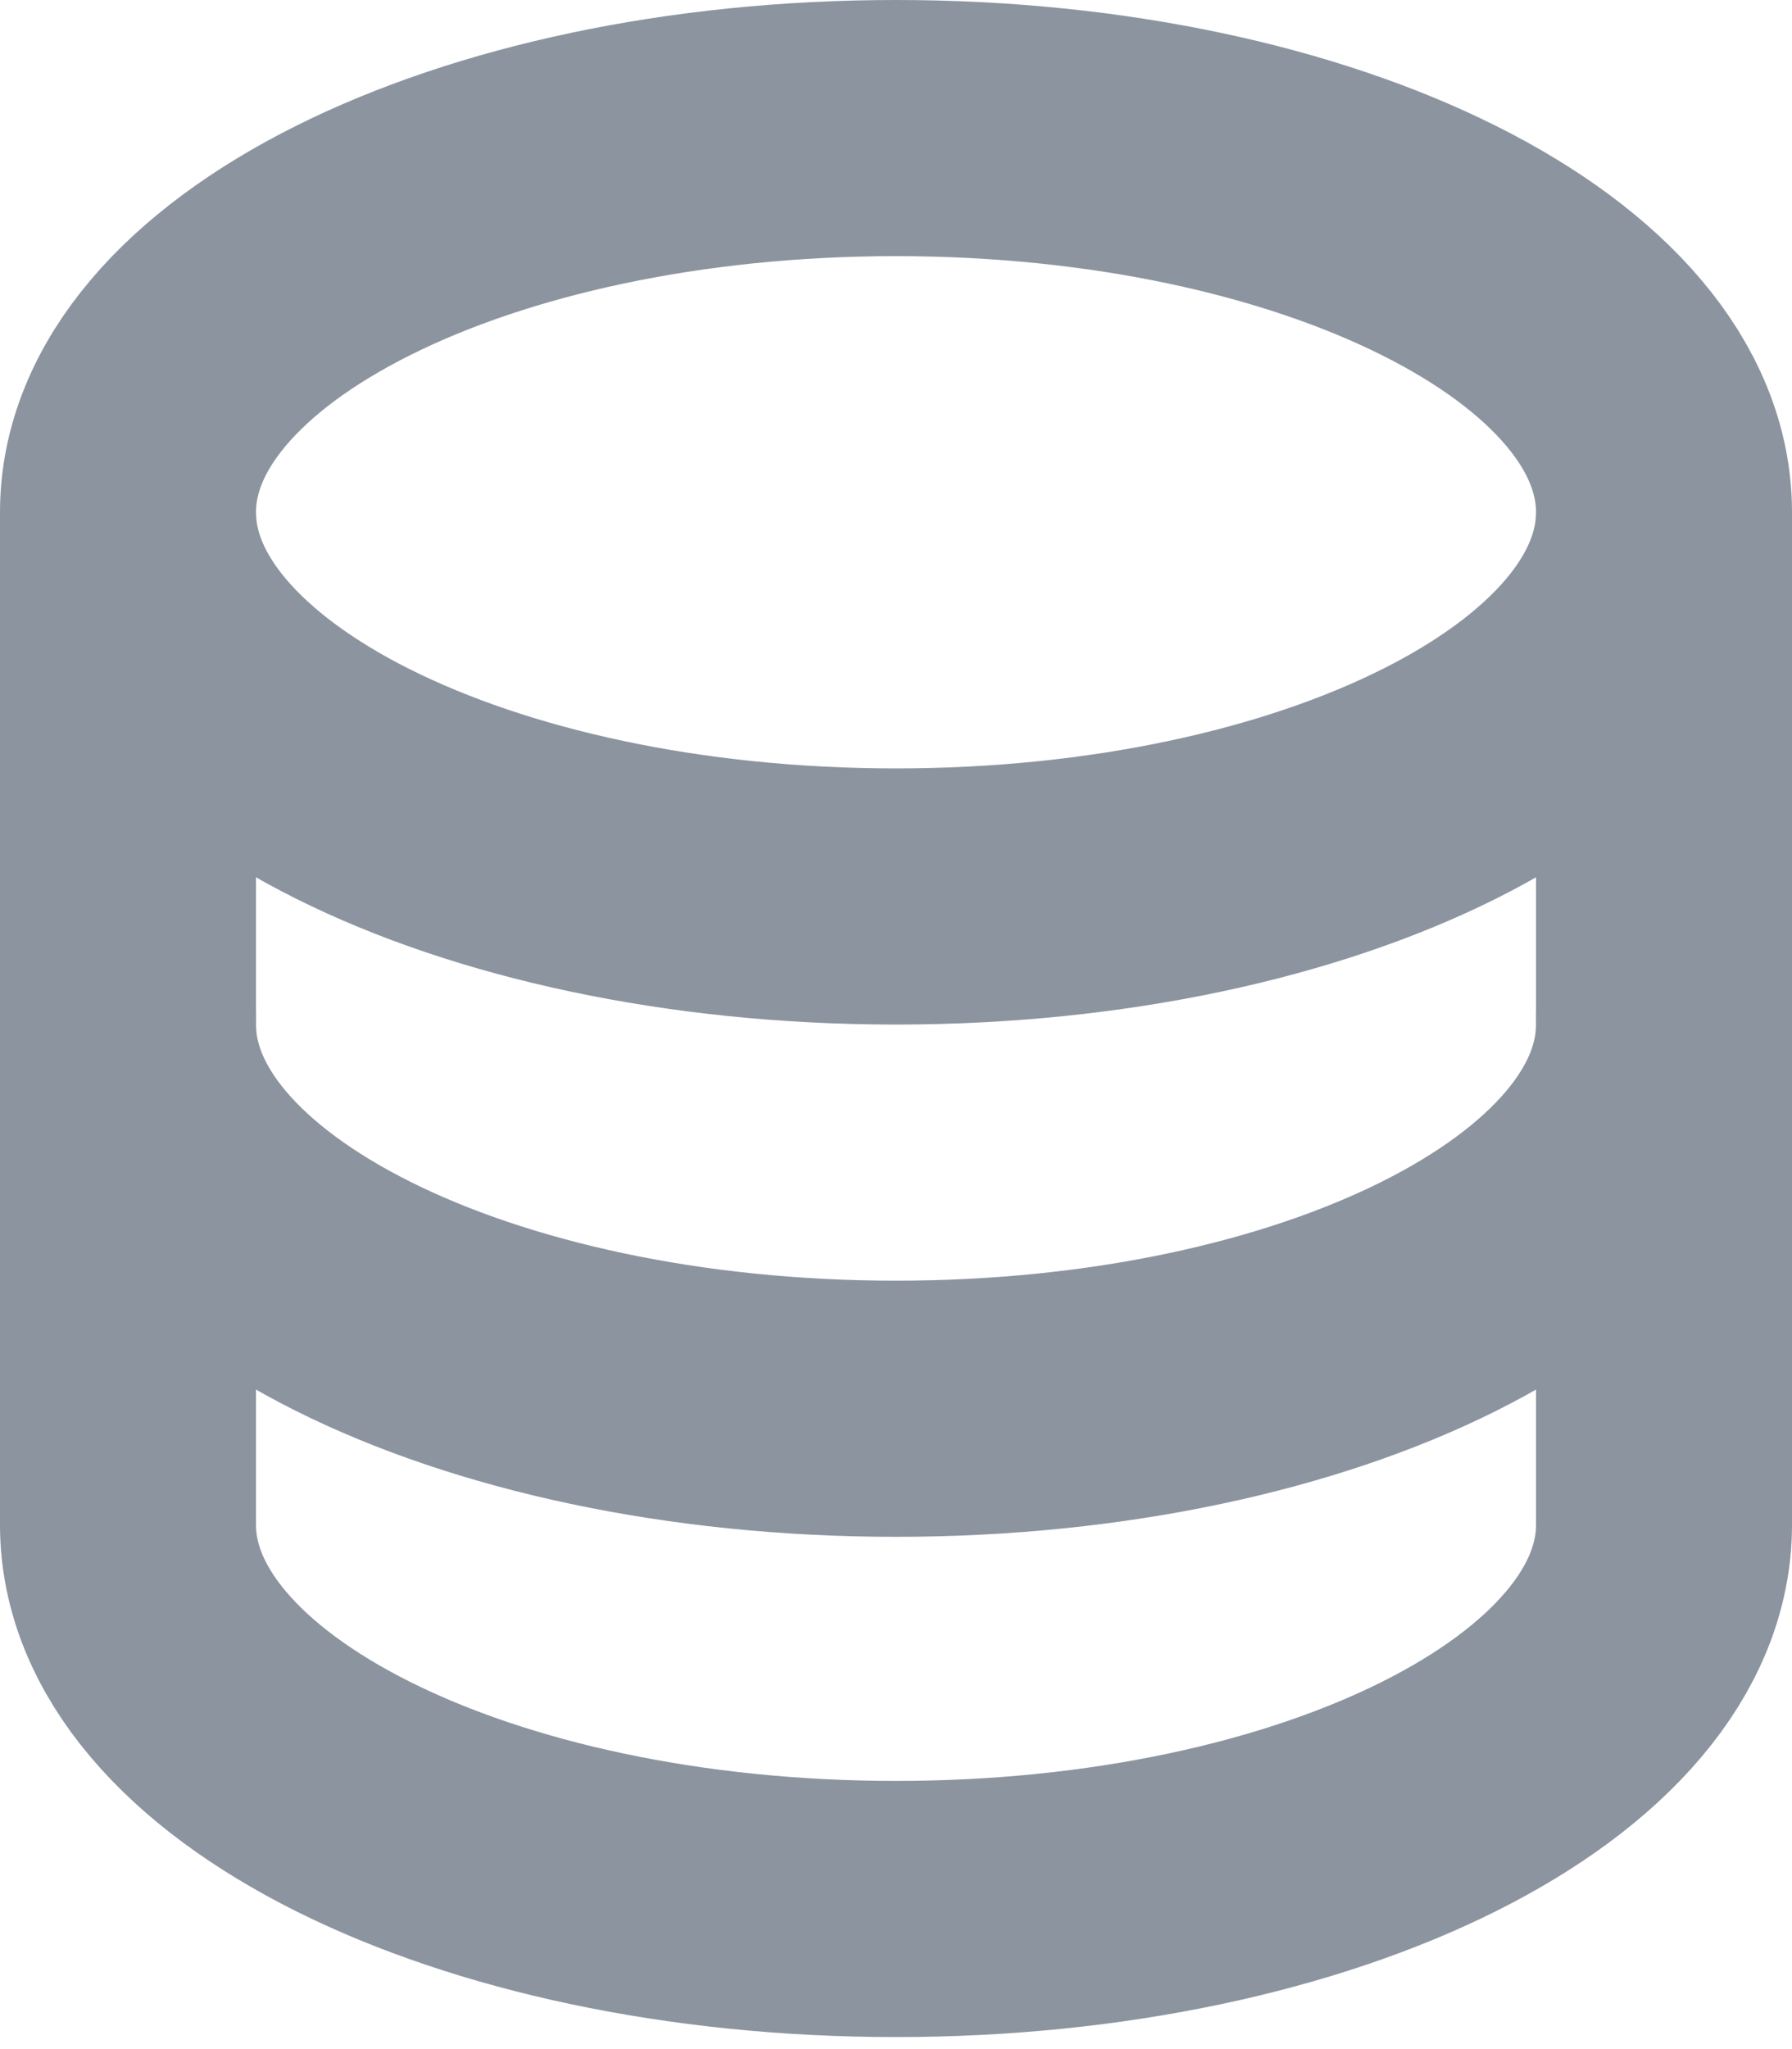 <?xml version="1.0" encoding="UTF-8" standalone="no"?>
<svg width="14px" height="16px" viewBox="0 0 14 16" version="1.1" xmlns="http://www.w3.org/2000/svg" xmlns:xlink="http://www.w3.org/1999/xlink">
    <!-- Generator: sketchtool 39.1 (31720) - http://www.bohemiancoding.com/sketch -->
    <title>88CC6AB5-2237-4EAA-8D4E-028F9660B07C</title>
    <desc>Created with sketchtool.</desc>
    <defs></defs>
    <g id="Competition-Platform" stroke="none" stroke-width="1" fill="none" fill-rule="evenodd" opacity="0.6">
        <g id="02a_voting" transform="translate(-933, -472)">
            <g id="actions_project" transform="translate(911, 460)">
                <g id="Group-15" transform="translate(21, 8)">
                    <g id="finance_icn" transform="translate(0, 4)">
                        <rect id="Rectangle-6-Copy-2" fill="#D8D8D8" opacity="0" x="0" y="0" width="16" height="16"></rect>
                        <g id="Group-12" transform="translate(2, 1)">
                            <g id="Group-4" transform="translate(0, 6.906)" stroke="#3F4D60" stroke-width="2">
                                <path d="M12,0 L12,4 C12,5.657 9.314,7 6,7 C2.686,7 0,5.657 0,4 L0,0" id="Stroke-3"></path>
                            </g>
                            <g id="Group-8" transform="translate(0, 2.906)">
                                <path d="M12,0.094 L12,4.094 C12,5.751 9.314,7.094 6,7.094 C2.686,7.094 0,5.751 0,4.094 L0,0.094" id="Fill-5"></path>
                                <path d="M12,0.094 L12,4.094 C12,5.751 9.314,7.094 6,7.094 C2.686,7.094 0,5.751 0,4.094 L0,0.094" id="Stroke-7" stroke="#3F4D60" stroke-width="2"></path>
                            </g>
                            <path d="M12,3 C12,4.657 9.314,6 6,6 C2.686,6 0,4.657 0,3 C0,1.343 2.686,0 6,0 C9.314,0 12,1.343 12,3" id="Fill-9"></path>
                            <path d="M12,3 C12,4.657 9.314,6 6,6 C2.686,6 0,4.657 0,3 C0,1.343 2.686,0 6,0 C9.314,0 12,1.343 12,3 L12,3 Z" id="Stroke-11" stroke="#3F4D60" stroke-width="2"></path>
                        </g>
                    </g>
                </g>
            </g>
        </g>
    </g>
</svg>